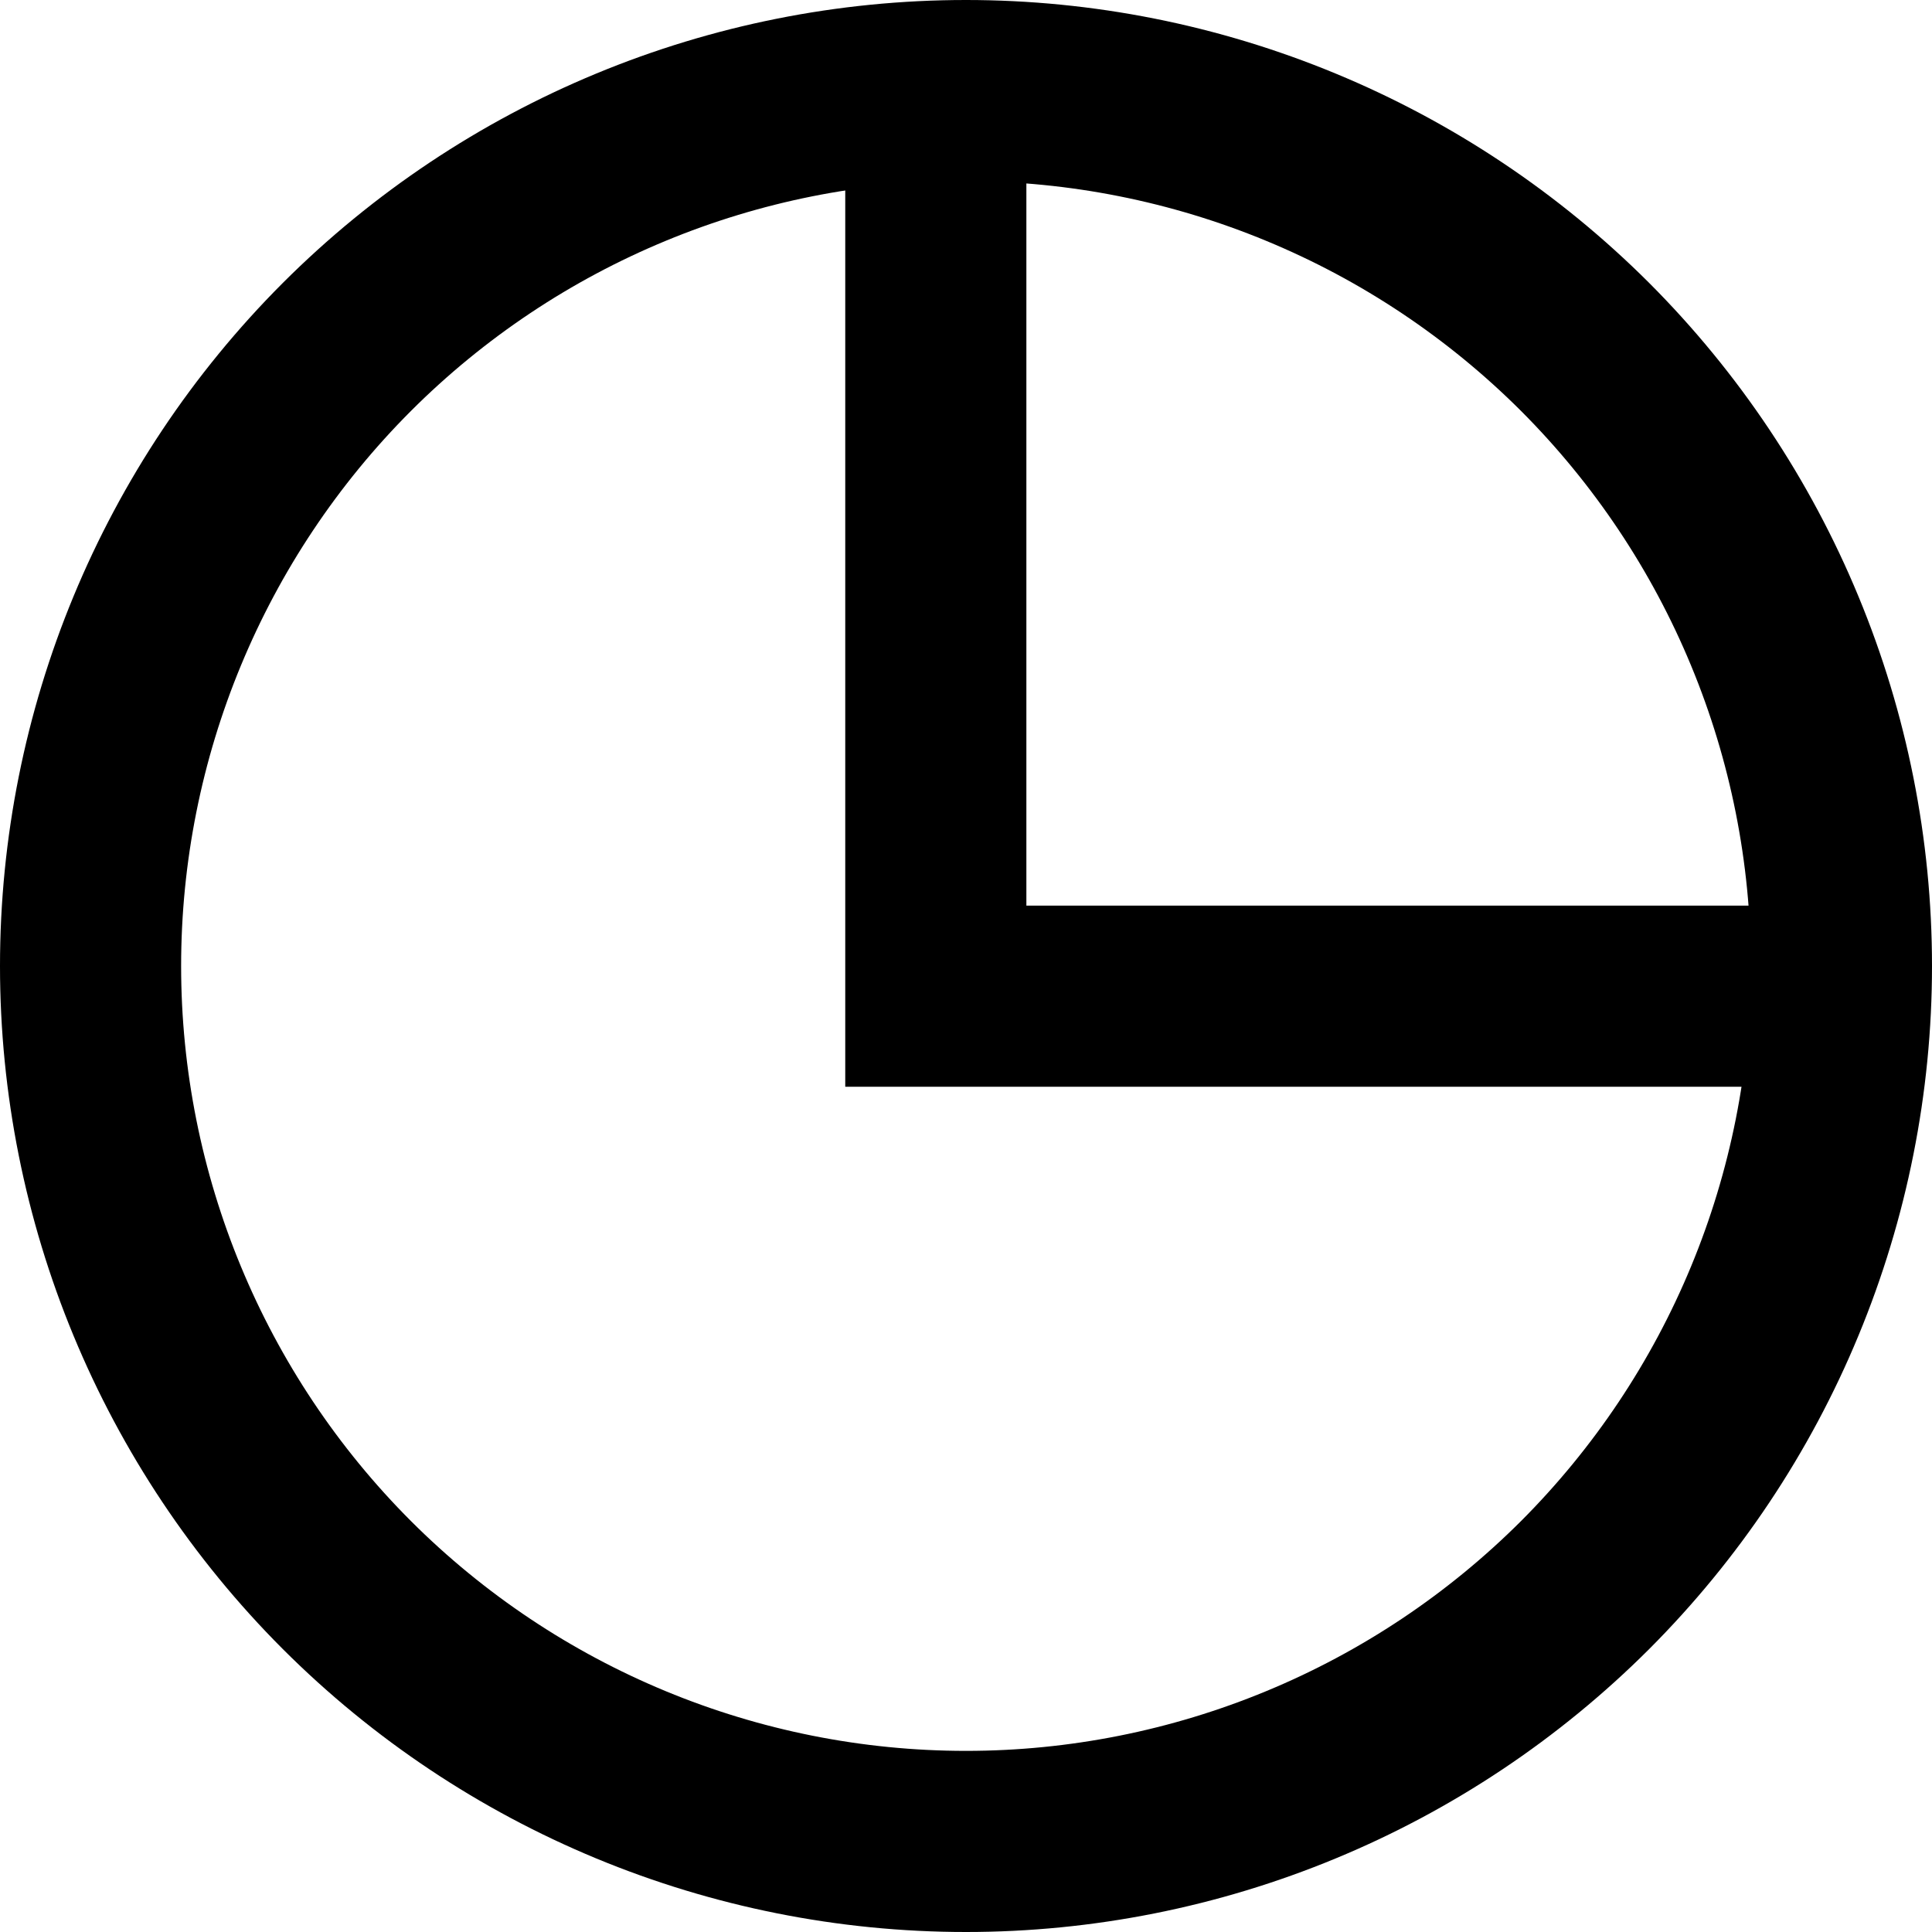 <svg width="16" height="16" viewBox="0 0 16 16" fill="none" xmlns="http://www.w3.org/2000/svg">
<path d="M8 15.25C8.952 15.25 9.895 15.062 10.774 14.698C11.654 14.334 12.453 13.8 13.127 13.127C13.8 12.453 14.334 11.654 14.698 10.774C15.062 9.895 15.25 8.952 15.25 8C15.25 7.048 15.062 6.105 14.698 5.226C14.334 4.346 13.8 3.547 13.127 2.873C12.453 2.2 11.654 1.666 10.774 1.302C9.895 0.938 8.952 0.75 8 0.75C6.077 0.75 4.233 1.514 2.873 2.873C1.514 4.233 0.75 6.077 0.75 8C0.75 9.923 1.514 11.767 2.873 13.127C4.233 14.486 6.077 15.25 8 15.25Z" stroke="black" stroke-width="1.5" stroke-linecap="round" stroke-linejoin="round"/>
<path d="M15 8.25H7.75V1" stroke="black" stroke-width="1.5" stroke-linecap="square"/>
</svg>
